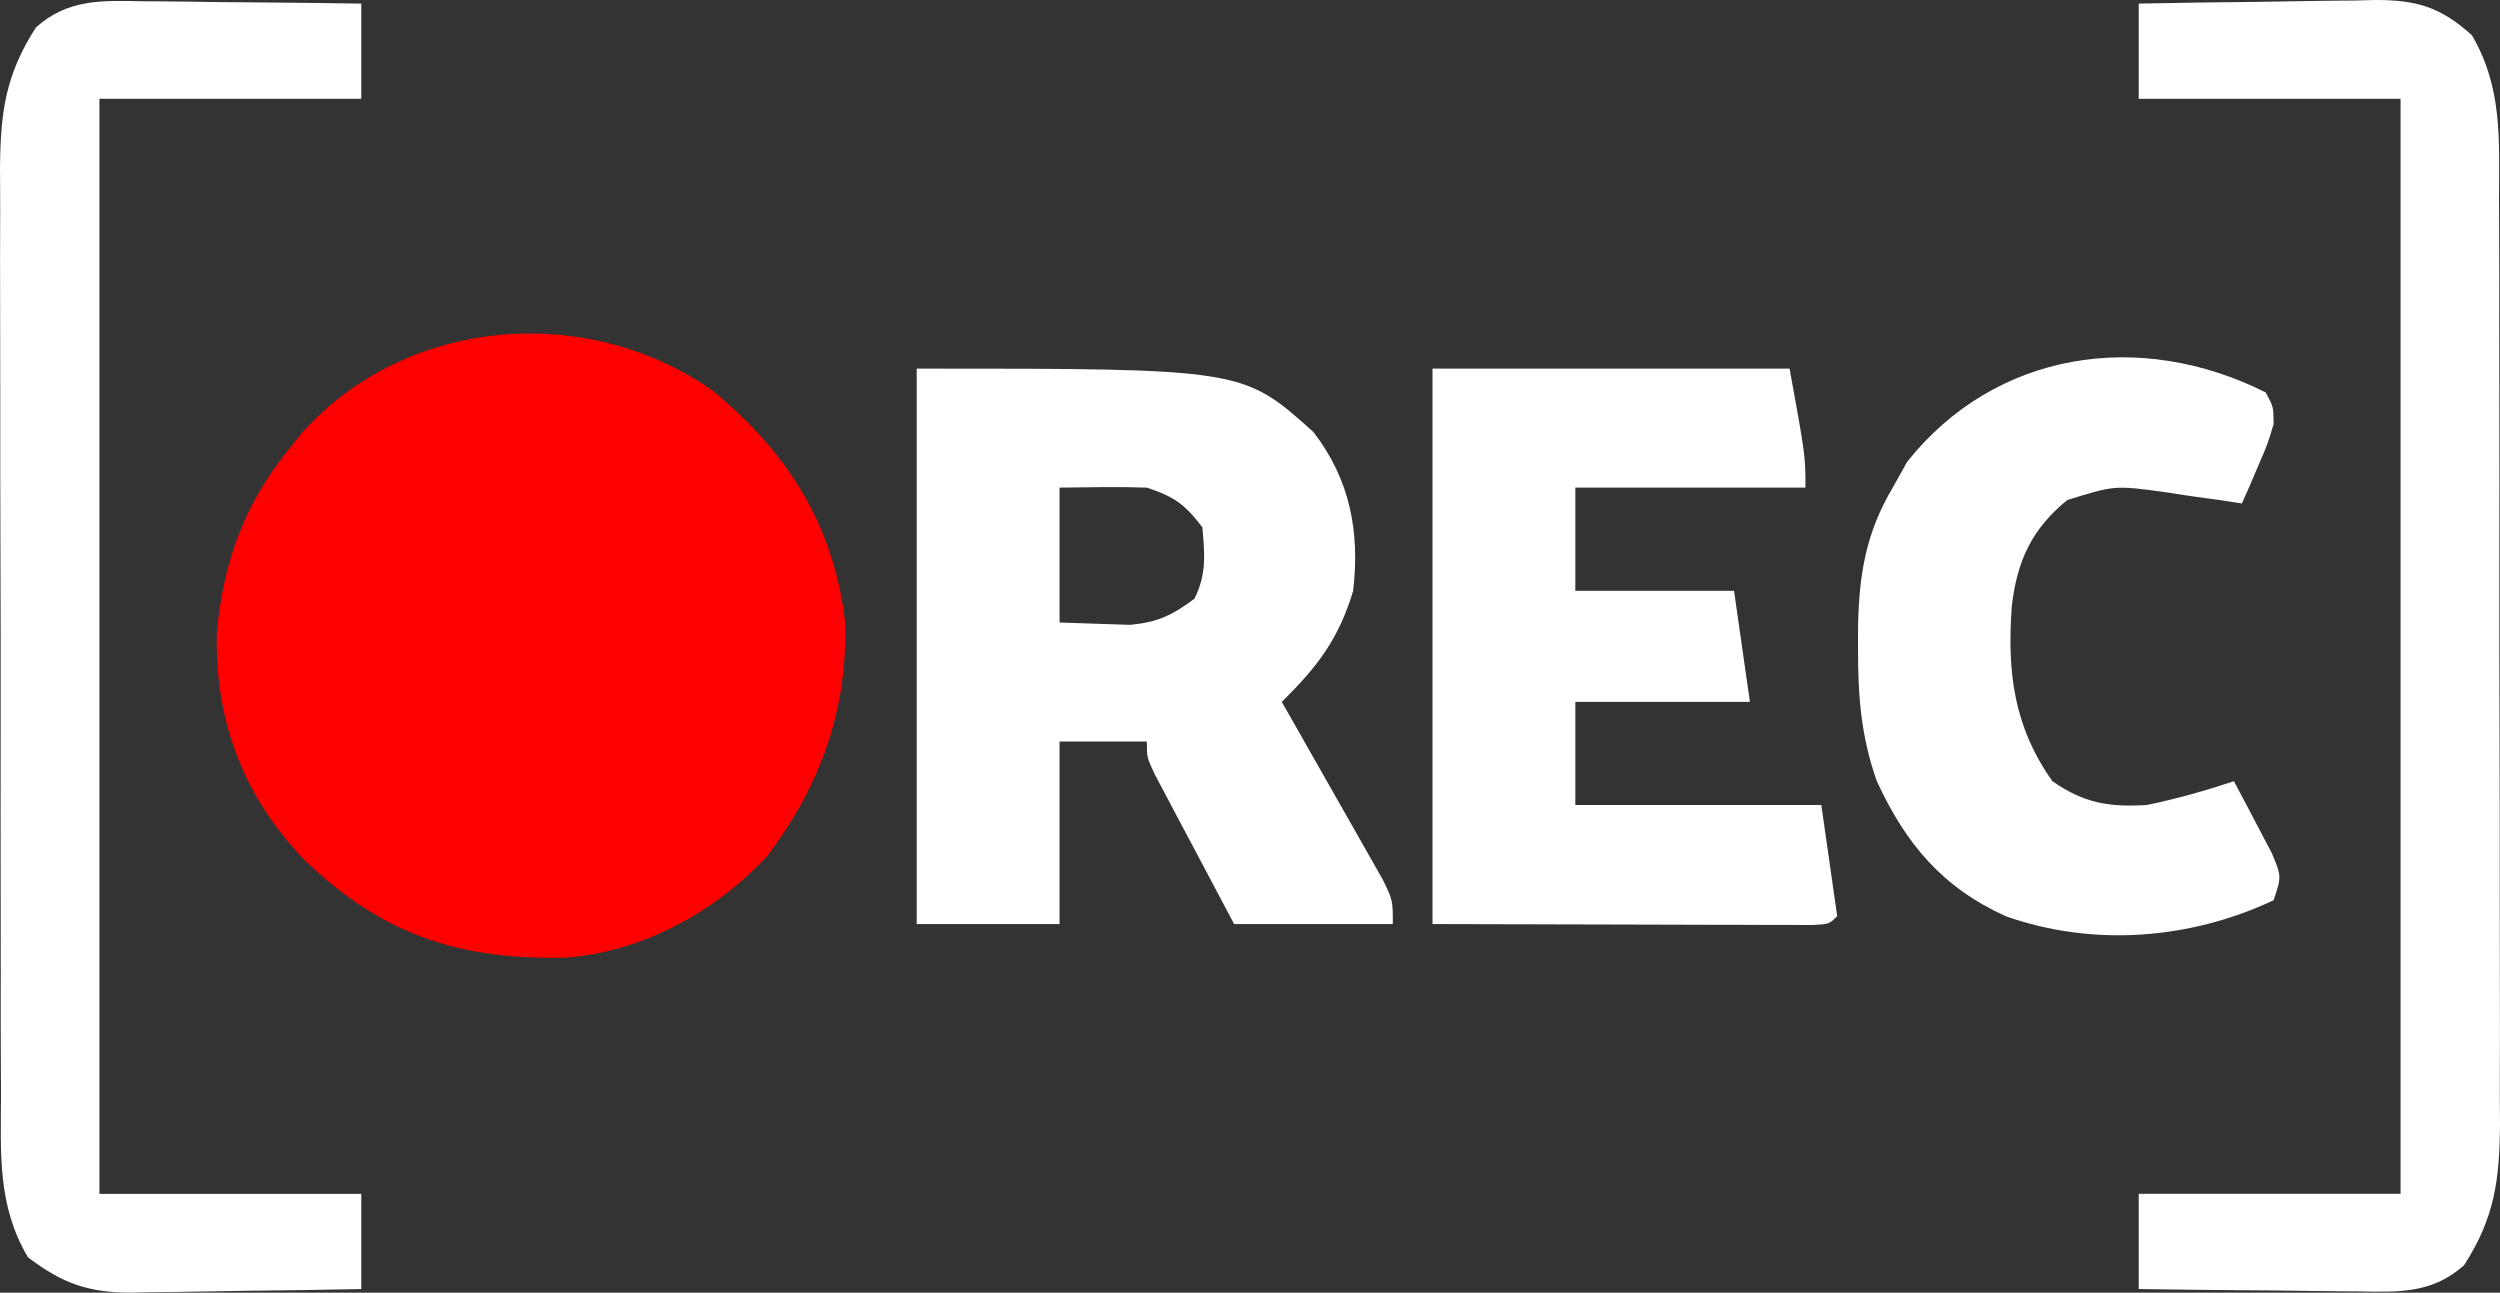 <?xml version="1.0" encoding="UTF-8" standalone="no"?>
<svg
   version="1.1"
   width="315.062"
   height="162.906"
   id="svg8"
   sodipodi:docname="recordings-w.svg"
   inkscape:version="1.4-beta (62f545ba5e, 2024-04-22)"
   xmlns:inkscape="http://www.inkscape.org/namespaces/inkscape"
   xmlns:sodipodi="http://sodipodi.sourceforge.net/DTD/sodipodi-0.dtd"
   xmlns="http://www.w3.org/2000/svg"
   xmlns:svg="http://www.w3.org/2000/svg">
  <rect width="100%" height="100%" fill="#333333" stroke="none"/>
  <sodipodi:namedview
     id="namedview1"
     pagecolor="#ffffff"
     bordercolor="#666666"
     borderopacity="1.0"
     inkscape:showpageshadow="2"
     inkscape:pageopacity="0.0"
     inkscape:pagecheckerboard="0"
     inkscape:deskcolor="#d1d1d1"
     inkscape:zoom="5.0028732"
     inkscape:cx="46.073524"
     inkscape:cy="81.453194"
     inkscape:window-width="1920"
     inkscape:window-height="1009"
     inkscape:window-x="-8"
     inkscape:window-y="-8"
     inkscape:window-maximized="1"
     inkscape:current-layer="svg8" />
  <defs
     id="defs8" />
  <path
     d="m 89.781,49.203 c 9.303,7.648 15.19,16.708 16.688,28.875 0.505,11.03 -3.055,20.879 -9.688,29.703 -6.523,7.121 -15.849,12.208 -25.535,12.91 -13.522,0.266 -23.019,-2.882 -32.844,-12.273 -7.73,-8.072 -11.297,-17.413 -11.082,-28.633 0.815,-9.006 3.508,-16.332 9.211,-23.332 0.503,-0.626 1.005,-1.253 1.523,-1.898 13.145,-14.683 35.883,-16.439 51.727,-5.352 z"
     fill="#ff0000"
     id="path1" />
  <path
     d="m 115.531,46.453 c 41.099,0 41.099,0 50,8 4.631,6.008 5.853,12.598 5,20 -1.8,6.035 -4.513,9.603 -9,14 0.424,0.742 0.848,1.483 1.285,2.247 1.571,2.753 3.135,5.51 4.696,8.269 0.677,1.193 1.356,2.385 2.037,3.576 0.979,1.712 1.949,3.429 2.919,5.146 0.88,1.547 0.88,1.547 1.777,3.126 1.285,2.635 1.285,2.635 1.285,5.635 -6.6,0 -13.2,0 -20,0 -1.838,-3.456 -3.671,-6.914 -5.5,-10.375 -0.525,-0.985 -1.049,-1.97 -1.59,-2.984 -0.496,-0.941 -0.993,-1.882 -1.504,-2.852 -0.461,-0.869 -0.922,-1.739 -1.396,-2.634 -1.01,-2.155 -1.01,-2.155 -1.01,-4.155 -3.63,0 -7.26,0 -11,0 0,7.59 0,15.18 0,23 -5.94,0 -11.88,0 -18,0 0,-23.1 0,-46.2 0,-70 z m 18,15 c 0,5.61 0,11.22 0,17 2.815,0.093 2.815,0.093 5.688,0.188 1.584,0.052 1.584,0.052 3.199,0.105 3.504,-0.33 5.31,-1.207 8.113,-3.293 1.546,-3.092 1.294,-5.594 1,-9 -2.219,-2.907 -3.519,-3.84 -7,-5 -1.895,-0.069 -3.792,-0.085 -5.688,-0.062 -1.753,0.021 -3.506,0.041 -5.312,0.062 z"
     fill="#ffffffff"
     id="path2"
     style="fill:#ffffff" />
  <path
     d="m 269.531,0.453 c 5.017,-0.099 10.033,-0.172 15.051,-0.22 1.705,-0.02 3.41,-0.047 5.115,-0.082 2.458,-0.049 4.914,-0.071 7.373,-0.089 0.756,-0.021 1.513,-0.041 2.292,-0.063 C 304.51,-0.002 307.579,0.867 311.531,4.453 c 3.834,6.555 3.43,13.082 3.404,20.519 0.006,1.367 0.013,2.735 0.021,4.102 0.018,3.698 0.017,7.397 0.011,11.095 -0.003,3.094 0.003,6.188 0.009,9.281 0.014,7.302 0.013,14.603 0.001,21.905 -0.011,7.519 0.003,15.038 0.029,22.557 0.022,6.469 0.029,12.938 0.023,19.407 -0.003,3.858 -10e-4,7.715 0.016,11.573 0.015,3.629 0.011,7.257 -0.007,10.886 -0.005,1.957 0.009,3.914 0.024,5.871 -0.059,7.072 -0.67,11.811 -4.531,17.802 -4.02,3.577 -8.221,3.397 -13.363,3.293 -0.792,-0.004 -1.584,-0.008 -2.4,-0.013 -2.517,-0.017 -5.033,-0.054 -7.549,-0.093 -1.712,-0.015 -3.423,-0.029 -5.135,-0.041 -4.185,-0.033 -8.369,-0.085 -12.553,-0.146 0,-3.96 0,-7.92 0,-12 10.89,0 21.78,0 33,0 0,-45.54 0,-91.08 0,-138 -10.89,0 -21.78,0 -33,0 0,-3.96 0,-7.92 0,-12 z"
     fill="#ffffffff"
     id="path3"
     style="fill:#ffffff" />
  <path
     d="m 17.894,0.16 c 0.792,0.004 1.584,0.008 2.4,0.013 2.517,0.017 5.033,0.054 7.549,0.093 1.712,0.015 3.423,0.029 5.135,0.041 4.185,0.033 8.369,0.085 12.553,0.146 0,3.96 0,7.92 0,12 -10.89,0 -21.78,0 -33,0 0,45.54 0,91.08 0,138 10.89,0 21.78,0 33,0 0,3.96 0,7.92 0,12 -4.856,0.099 -9.712,0.172 -14.569,0.22 -1.65,0.02 -3.3,0.047 -4.949,0.082 -2.381,0.049 -4.761,0.071 -7.142,0.089 -0.729,0.021 -1.459,0.041 -2.21,0.063 -5.478,0.002 -8.734,-1.104 -13.129,-4.453 -3.88,-6.508 -3.43,-13.111 -3.404,-20.519 -0.006,-1.367 -0.013,-2.735 -0.021,-4.102 -0.018,-3.698 -0.017,-7.397 -0.011,-11.095 0.003,-3.094 -0.003,-6.188 -0.009,-9.281 -0.014,-7.302 -0.013,-14.603 -0.001,-21.905 0.011,-7.519 -0.003,-15.038 -0.029,-22.557 -0.022,-6.469 -0.029,-12.938 -0.023,-19.407 0.003,-3.858 9.98e-4,-7.715 -0.016,-11.573 -0.016,-3.629 -0.011,-7.257 0.007,-10.886 0.005,-1.957 -0.009,-3.914 -0.024,-5.871 C 0.059,14.183 0.67,9.444 4.531,3.453 8.551,-0.124 12.752,0.056 17.894,0.16 Z"
     fill="#ffffffff"
     id="path4"
     style="fill:#ffffff" />
  <path
     d="m 180.531,46.453 c 14.85,0 29.7,0 45,0 2,11 2,11 2,15 -9.57,0 -19.14,0 -29,0 0,4.29 0,8.58 0,13 6.6,0 13.2,0 20,0 0.66,4.62 1.32,9.24 2,14 -7.26,0 -14.52,0 -22,0 0,4.29 0,8.58 0,13 10.23,0 20.46,0 31,0 0.66,4.62 1.32,9.24 2,14 -1,1 -1,1 -3.018,1.12 -0.886,-0.002 -1.772,-0.004 -2.685,-0.007 -1.015,-1.2e-4 -2.03,-2.4e-4 -3.076,-3.7e-4 -1.074,-0.005 -2.149,-0.01 -3.256,-0.015 -0.982,-0.001 -1.964,-0.002 -2.975,-0.003 -3.684,-0.005 -7.368,-0.019 -11.052,-0.032 -8.229,-0.021 -16.459,-0.041 -24.938,-0.062 0,-23.1 0,-46.2 0,-70 z"
     fill="#ffffffff"
     id="path5"
     style="fill:#ffffff" />
  <path
     d="m 285.531,49.453 c 0.984,1.812 0.984,1.812 1,4 -0.777,2.578 -0.777,2.578 -1.938,5.25 -0.57,1.338 -0.57,1.338 -1.152,2.703 -0.3,0.675 -0.601,1.351 -0.91,2.047 -0.928,-0.144 -1.856,-0.289 -2.812,-0.438 -0.636,-0.085 -1.271,-0.17 -1.926,-0.258 -1.646,-0.222 -3.289,-0.47 -4.93,-0.734 -6.346,-0.867 -6.346,-0.867 -12.332,0.992 -4.503,3.659 -6.352,7.734 -7,13.438 -0.596,8.25 0.268,15.143 5.125,22 3.958,2.753 7.093,3.285 11.875,3 3.75,-0.769 7.367,-1.798 11,-3 1.033,1.931 2.051,3.87 3.062,5.812 0.568,1.079 1.137,2.158 1.723,3.27 1.215,2.918 1.215,2.918 0.215,5.918 -10.534,4.952 -22.712,5.9 -33.723,2.027 -7.992,-3.605 -12.628,-9.113 -16.277,-17.027 -2.02,-5.672 -2.386,-10.86 -2.375,-16.812 0.002,-0.886 0.003,-1.773 0.005,-2.686 0.122,-6.525 0.989,-11.816 4.37,-17.501 0.598,-1.073 1.196,-2.145 1.812,-3.25 11.098,-13.952 29.292,-16.735 45.188,-8.75 z"
     fill="#ffffffff"
     id="path6"
     style="fill:#ffffff" />
</svg>
